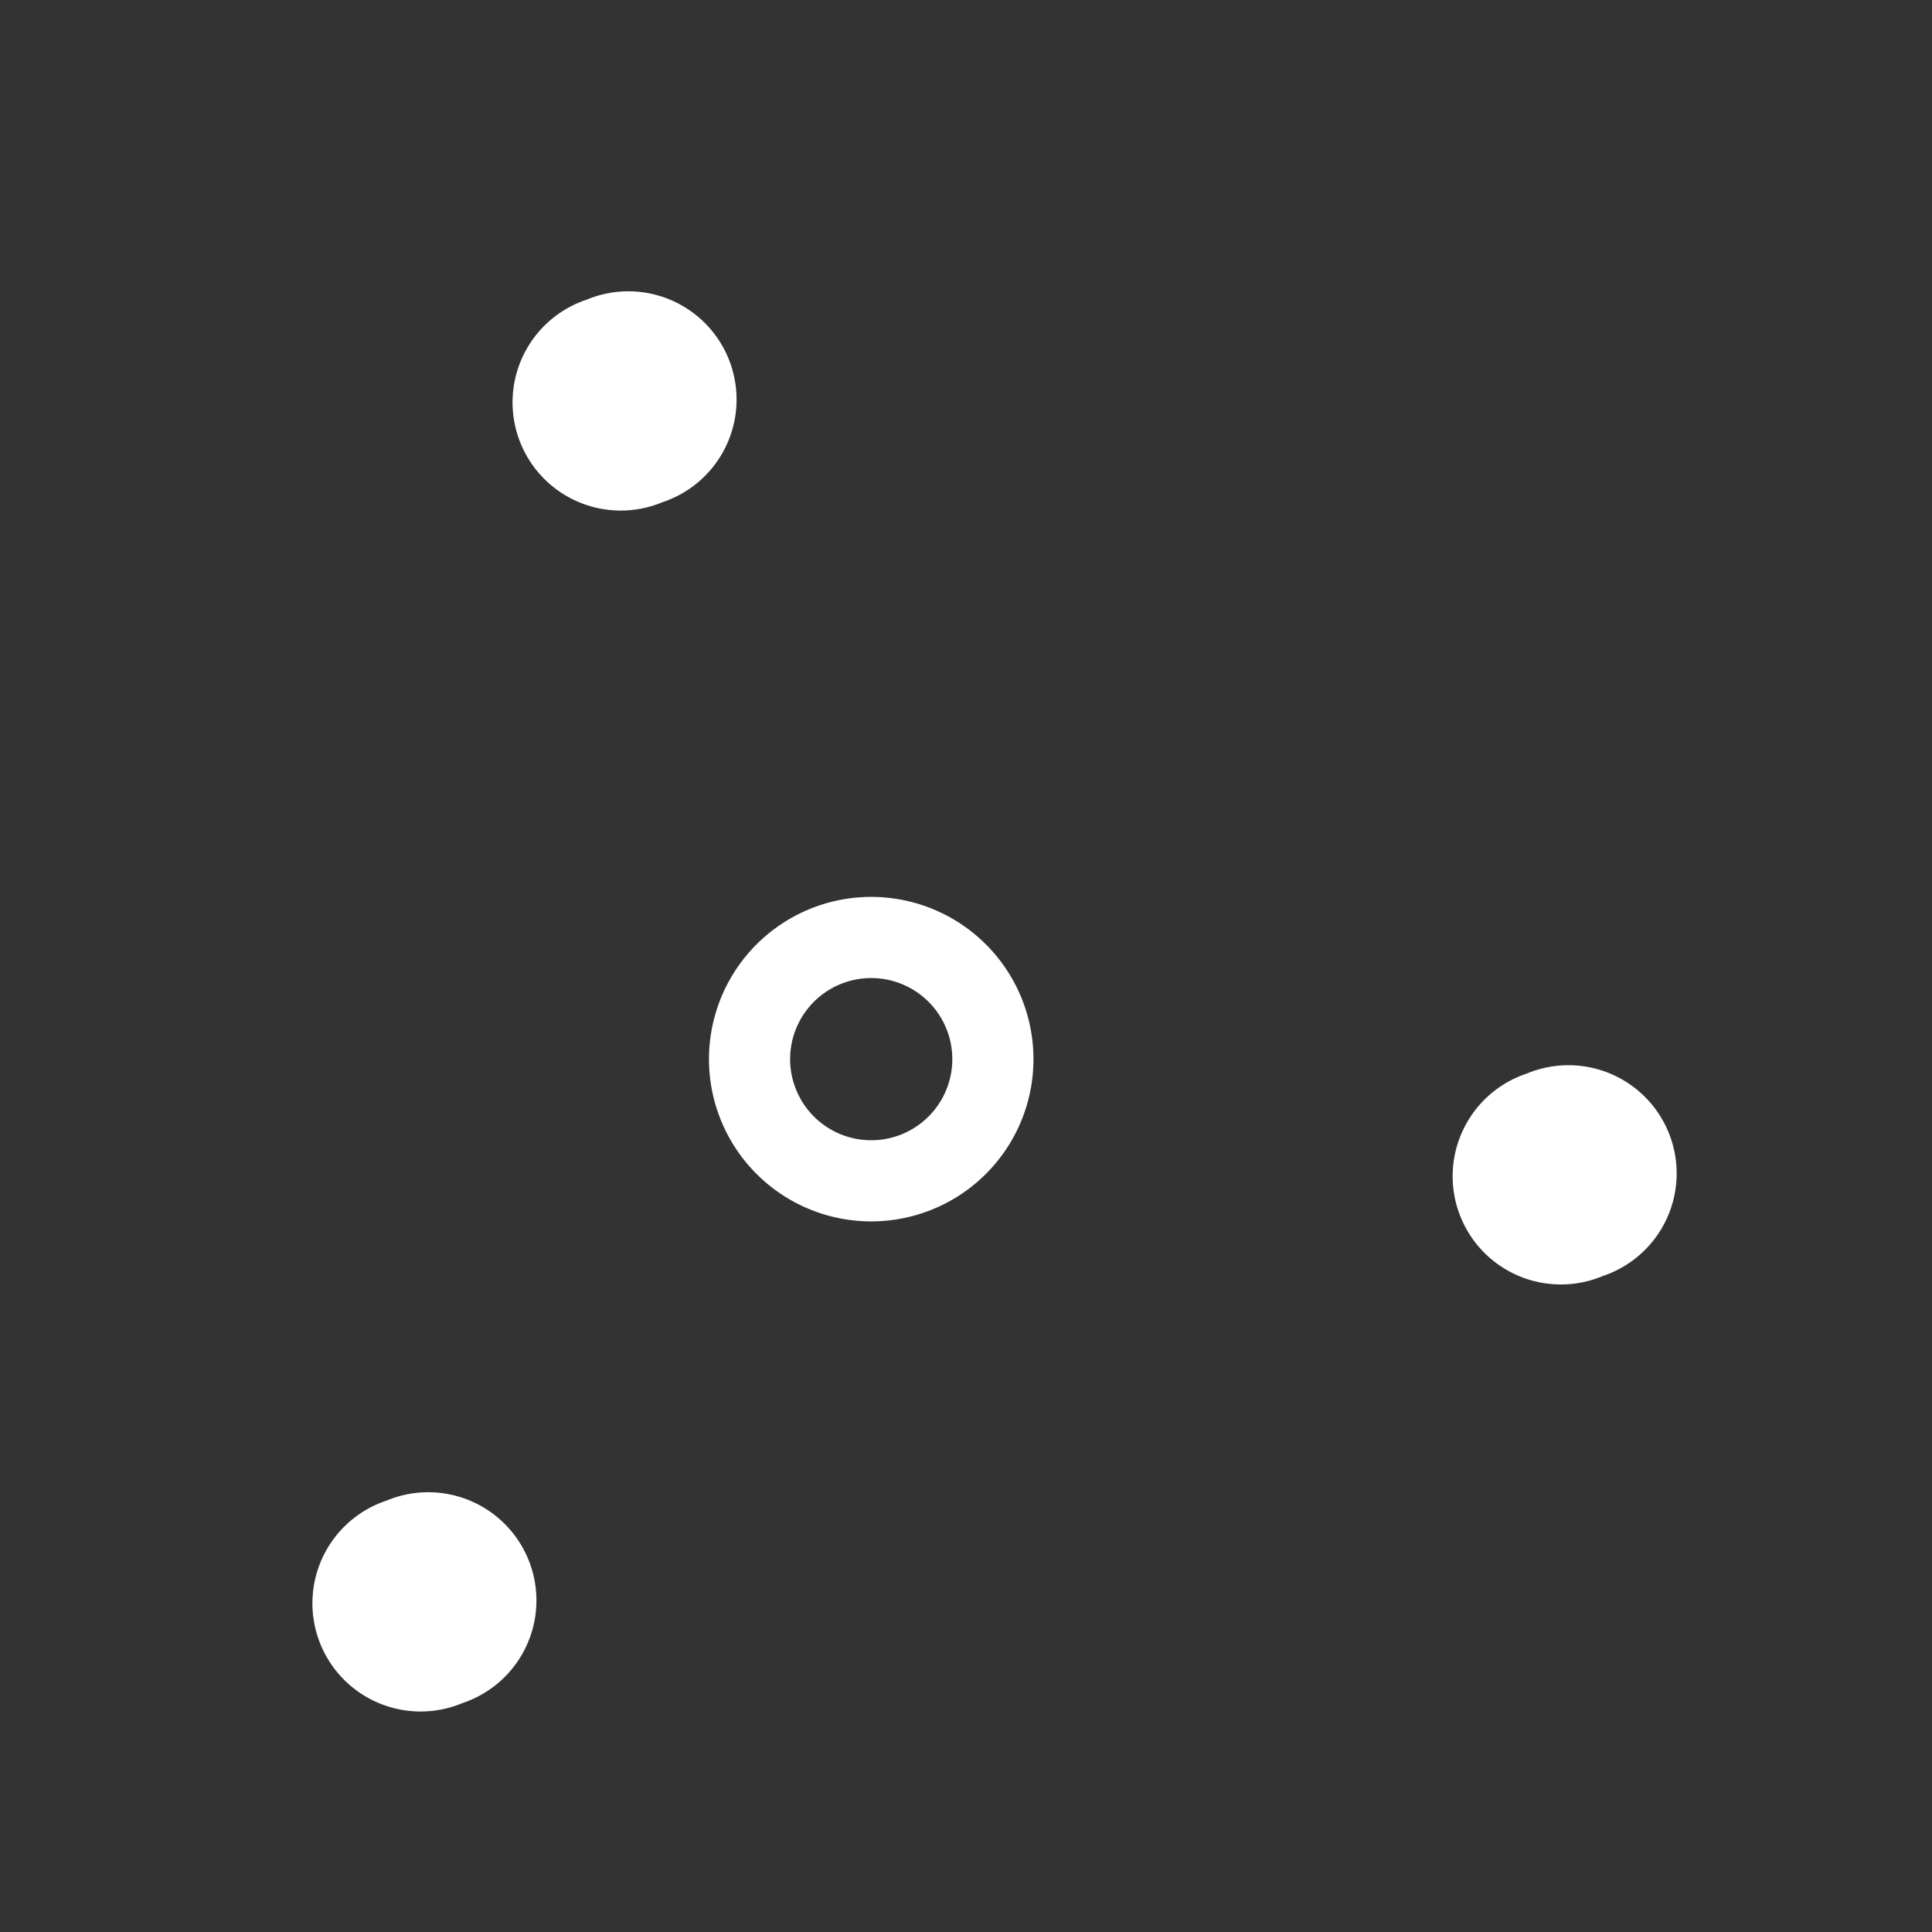 <?xml version="1.0" encoding="UTF-8" standalone="no"?>
<!-- Created with Inkscape (http://www.inkscape.org/) -->

<svg
   xmlns:svg="http://www.w3.org/2000/svg"
   xmlns="http://www.w3.org/2000/svg"
   version="1.1"
   width="64"
   height="64"
   id="svg2"
   style="display:inline">
  <rect width="100%" height="100%" fill="#333333" stroke="none"/>
  <defs
     id="defs4" />
  <g
     transform="translate(2.821,-1009.169)"
     id="layer1"
     style="display:inline">
    <g
       transform="matrix(3.213,-3.903,3.903,3.213,-4152.03,-2377.115)"
       id="g3653">
      <path
         d="m 12.756,3.366 a 1.063,1.063 0 1 1 -2.126,0 1.063,1.063 0 1 1 2.126,0 z"
         transform="matrix(0.75,0,0,0.75,-6.01,1065.68)"
         id="path3760"
         style="fill:none;stroke:#ffffff;stroke-width:0.709;stroke-linecap:round;stroke-linejoin:round;stroke-miterlimit:4;stroke-opacity:1;stroke-dasharray:none" />
      <path
         d="m 8.504,1.949 a 0.709,0.709 0 1 1 -1.417,0 0.709,0.709 0 1 1 1.417,0 z"
         transform="matrix(-0.5,0.866,-0.866,-0.5,3.739,1062.428)"
         id="path3762"
         style="fill:#ffffff;fill-opacity:1;stroke:none" />
      <path
         d="m 8.504,1.949 a 0.709,0.709 0 1 1 -1.417,0 0.709,0.709 0 1 1 1.417,0 z"
         transform="matrix(-0.5,0.866,-0.866,-0.5,10.648,1058.439)"
         id="path3762-1"
         style="fill:#ffffff;fill-opacity:1;stroke:none;display:inline" />
      <path
         d="m 8.504,1.949 a 0.709,0.709 0 1 1 -1.417,0 0.709,0.709 0 1 1 1.417,0 z"
         transform="matrix(-0.5,0.866,-0.866,-0.5,10.648,1066.418)"
         id="path3762-9"
         style="fill:#ffffff;fill-opacity:1;stroke:none;display:inline" />
    </g>
  </g>
</svg>
